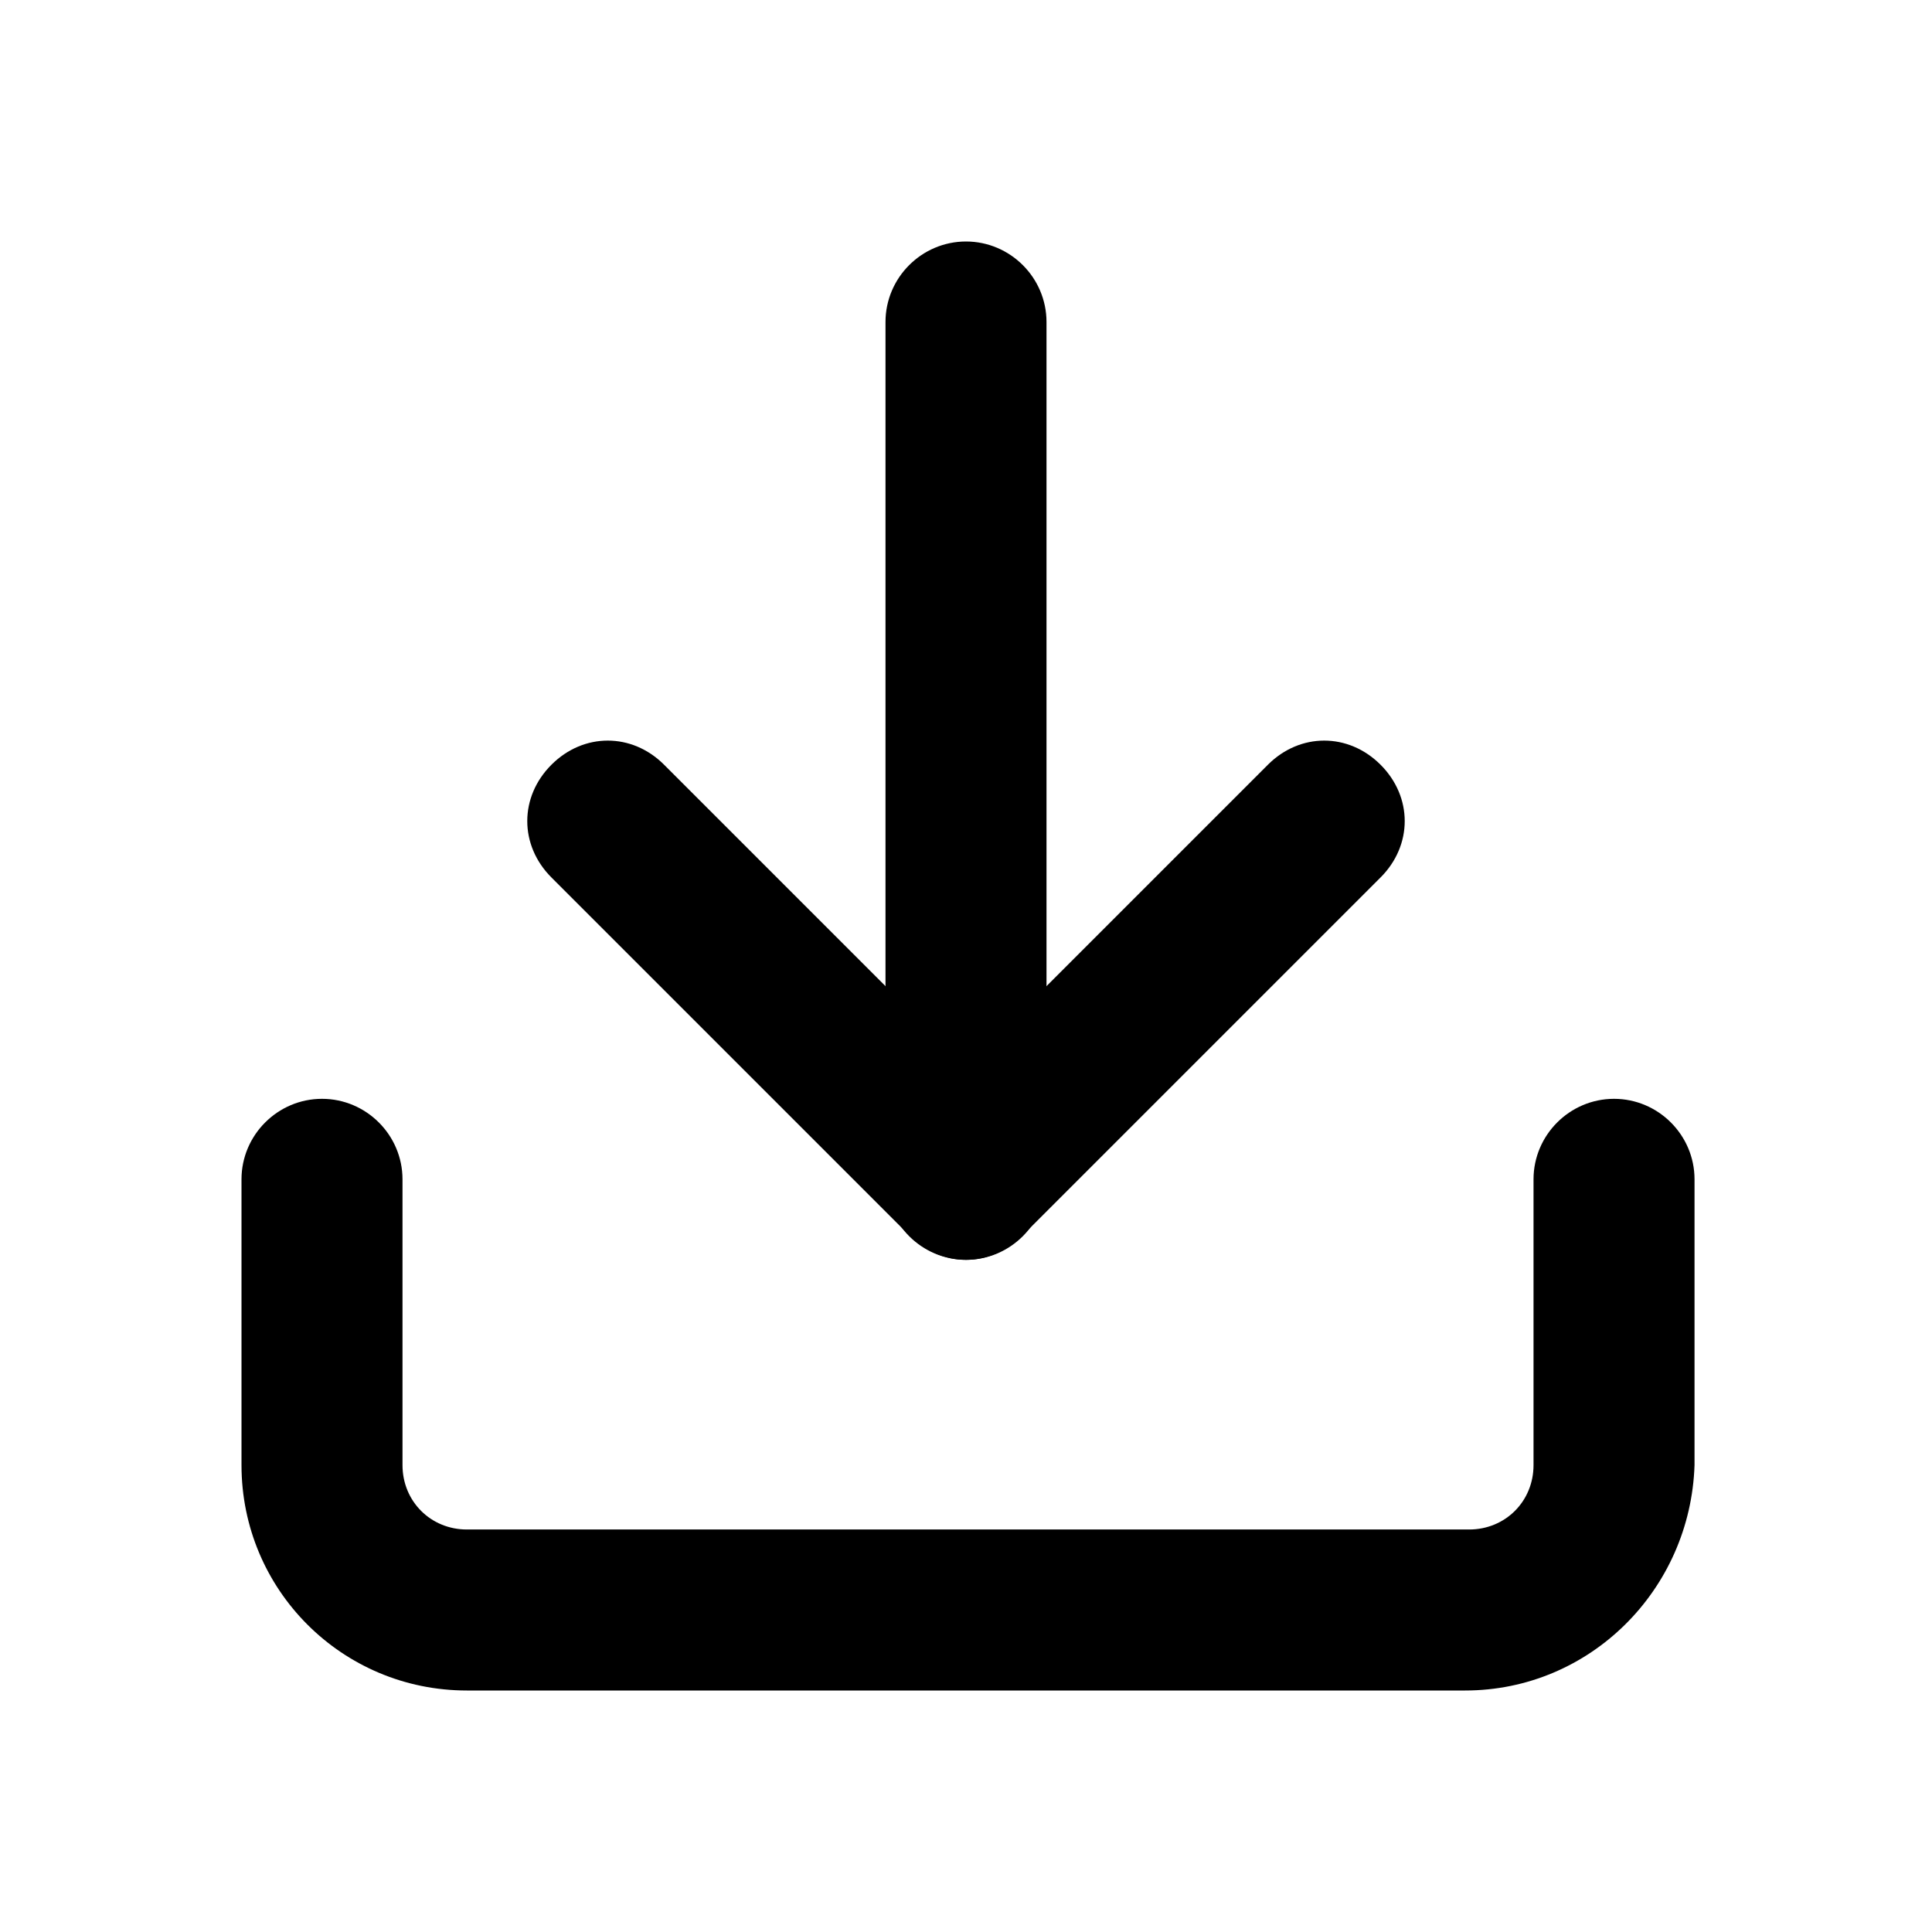 <svg t="1720276681329" class="icon" viewBox="0 0 1024 1024" version="1.1" xmlns="http://www.w3.org/2000/svg" p-id="8593"
    width="200" height="200">
    <path
        d="M776.533 896H247.467C181.333 896 128 842.667 128 776.533v-151.467c0-23.467 19.2-42.667 42.667-42.667s42.667 19.2 42.667 42.667v151.467c0 19.2 14.933 34.133 34.133 34.133h531.2c19.2 0 34.133-14.933 34.133-34.133v-151.467c0-23.467 19.2-42.667 42.667-42.667s42.667 19.2 42.667 42.667v151.467c-2.133 66.133-55.467 119.467-121.6 119.467z"
        p-id="8594"></path>
    <path
        d="M512 667.733c-10.667 0-21.333-4.267-29.867-12.8l-189.867-189.867c-17.067-17.067-17.067-42.667 0-59.733 17.067-17.067 42.667-17.067 59.733 0l160 160 160-160c17.067-17.067 42.667-17.067 59.733 0 17.067 17.067 17.067 42.667 0 59.733l-189.867 189.867c-8.533 8.533-19.2 12.8-29.867 12.8z"
        p-id="8595"></path>
    <path
        d="M512 667.733c-23.467 0-42.667-19.2-42.667-42.667V170.667c0-23.467 19.2-42.667 42.667-42.667s42.667 19.2 42.667 42.667v454.4c0 23.467-19.2 42.667-42.667 42.667z"
        p-id="8596"></path>
</svg>